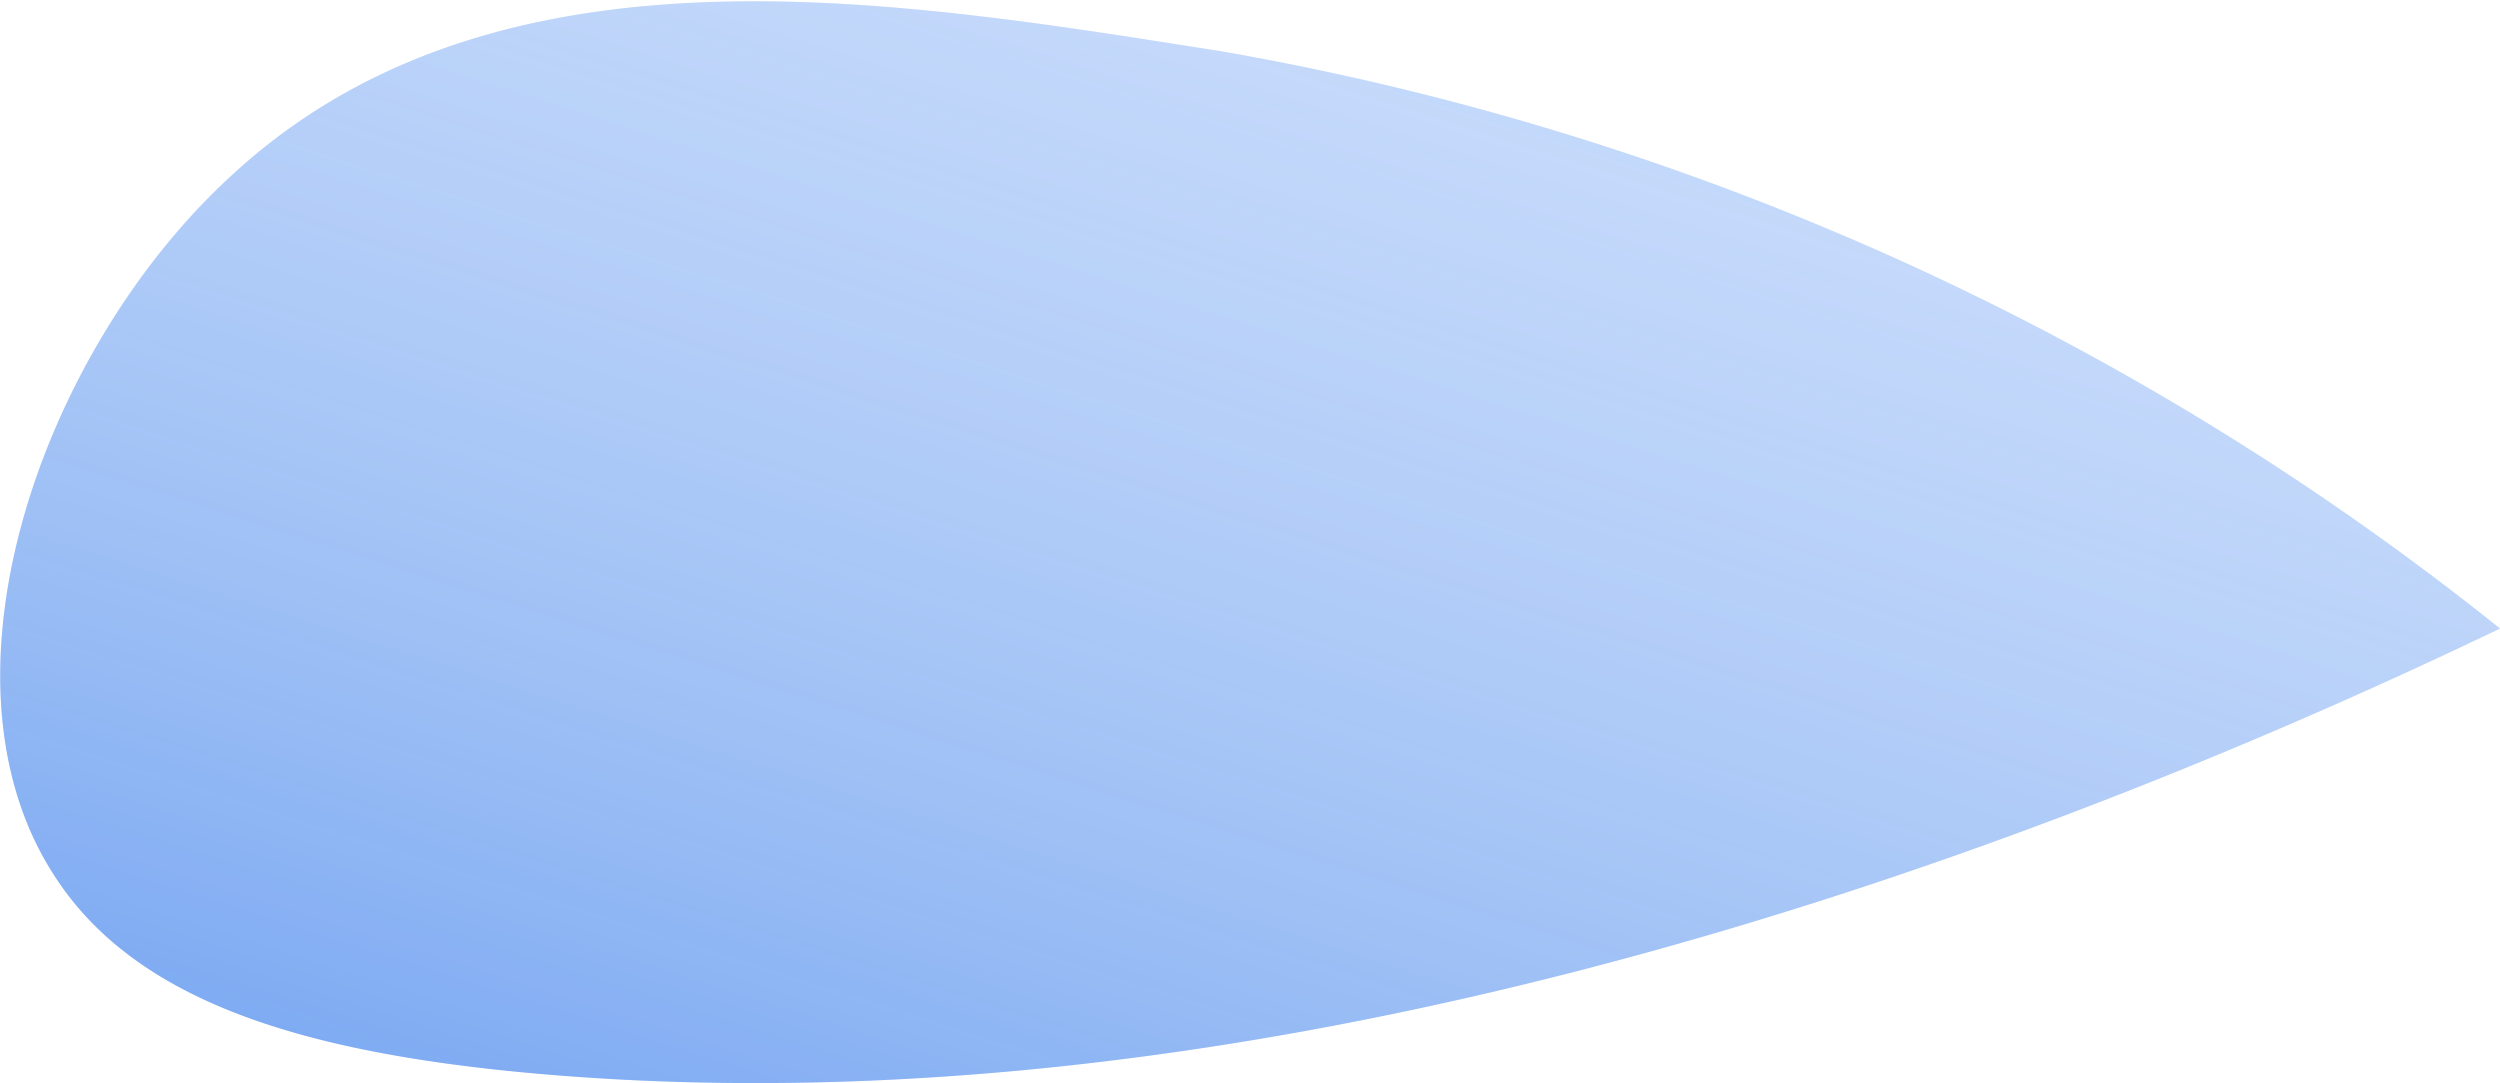 <svg id="Warstwa_1" data-name="Warstwa 1" xmlns="http://www.w3.org/2000/svg" xmlns:xlink="http://www.w3.org/1999/xlink" viewBox="0 0 28.32 12.27"><defs><style>.cls-1{fill:#d2e2fc;}.cls-2{opacity:0.7;fill:url(#Gradient_bez_nazwy_110);}</style><linearGradient id="Gradient_bez_nazwy_110" x1="11.78" y1="14.38" x2="20.35" y2="-12.61" gradientUnits="userSpaceOnUse"><stop offset="0" stop-color="#3d80ea" stop-opacity="0.8"/><stop offset="0.19" stop-color="#6097ee" stop-opacity="0.61"/><stop offset="0.47" stop-color="#91b7f4" stop-opacity="0.35"/><stop offset="0.71" stop-color="#b4cef8" stop-opacity="0.16"/><stop offset="0.89" stop-color="#caddfb" stop-opacity="0.04"/><stop offset="1" stop-color="#d2e2fc" stop-opacity="0"/></linearGradient></defs><path class="cls-1" d="M28.32,7.12A31.94,31.94,0,0,0,13.83.58C10.13,0,5.61-.79,2.61,2,.5,3.94-.8,7.59.56,9.83c.89,1.48,2.79,2.1,5.61,2.34C14.08,12.84,22.32,10,28.32,7.12Z"/><path class="cls-2" d="M28.32,7.12A31.94,31.94,0,0,0,13.83.58C10.13,0,5.61-.79,2.61,2,.5,3.94-.8,7.59.56,9.83c.89,1.48,2.79,2.1,5.61,2.34C14.08,12.84,22.32,10,28.32,7.12Z"/></svg>